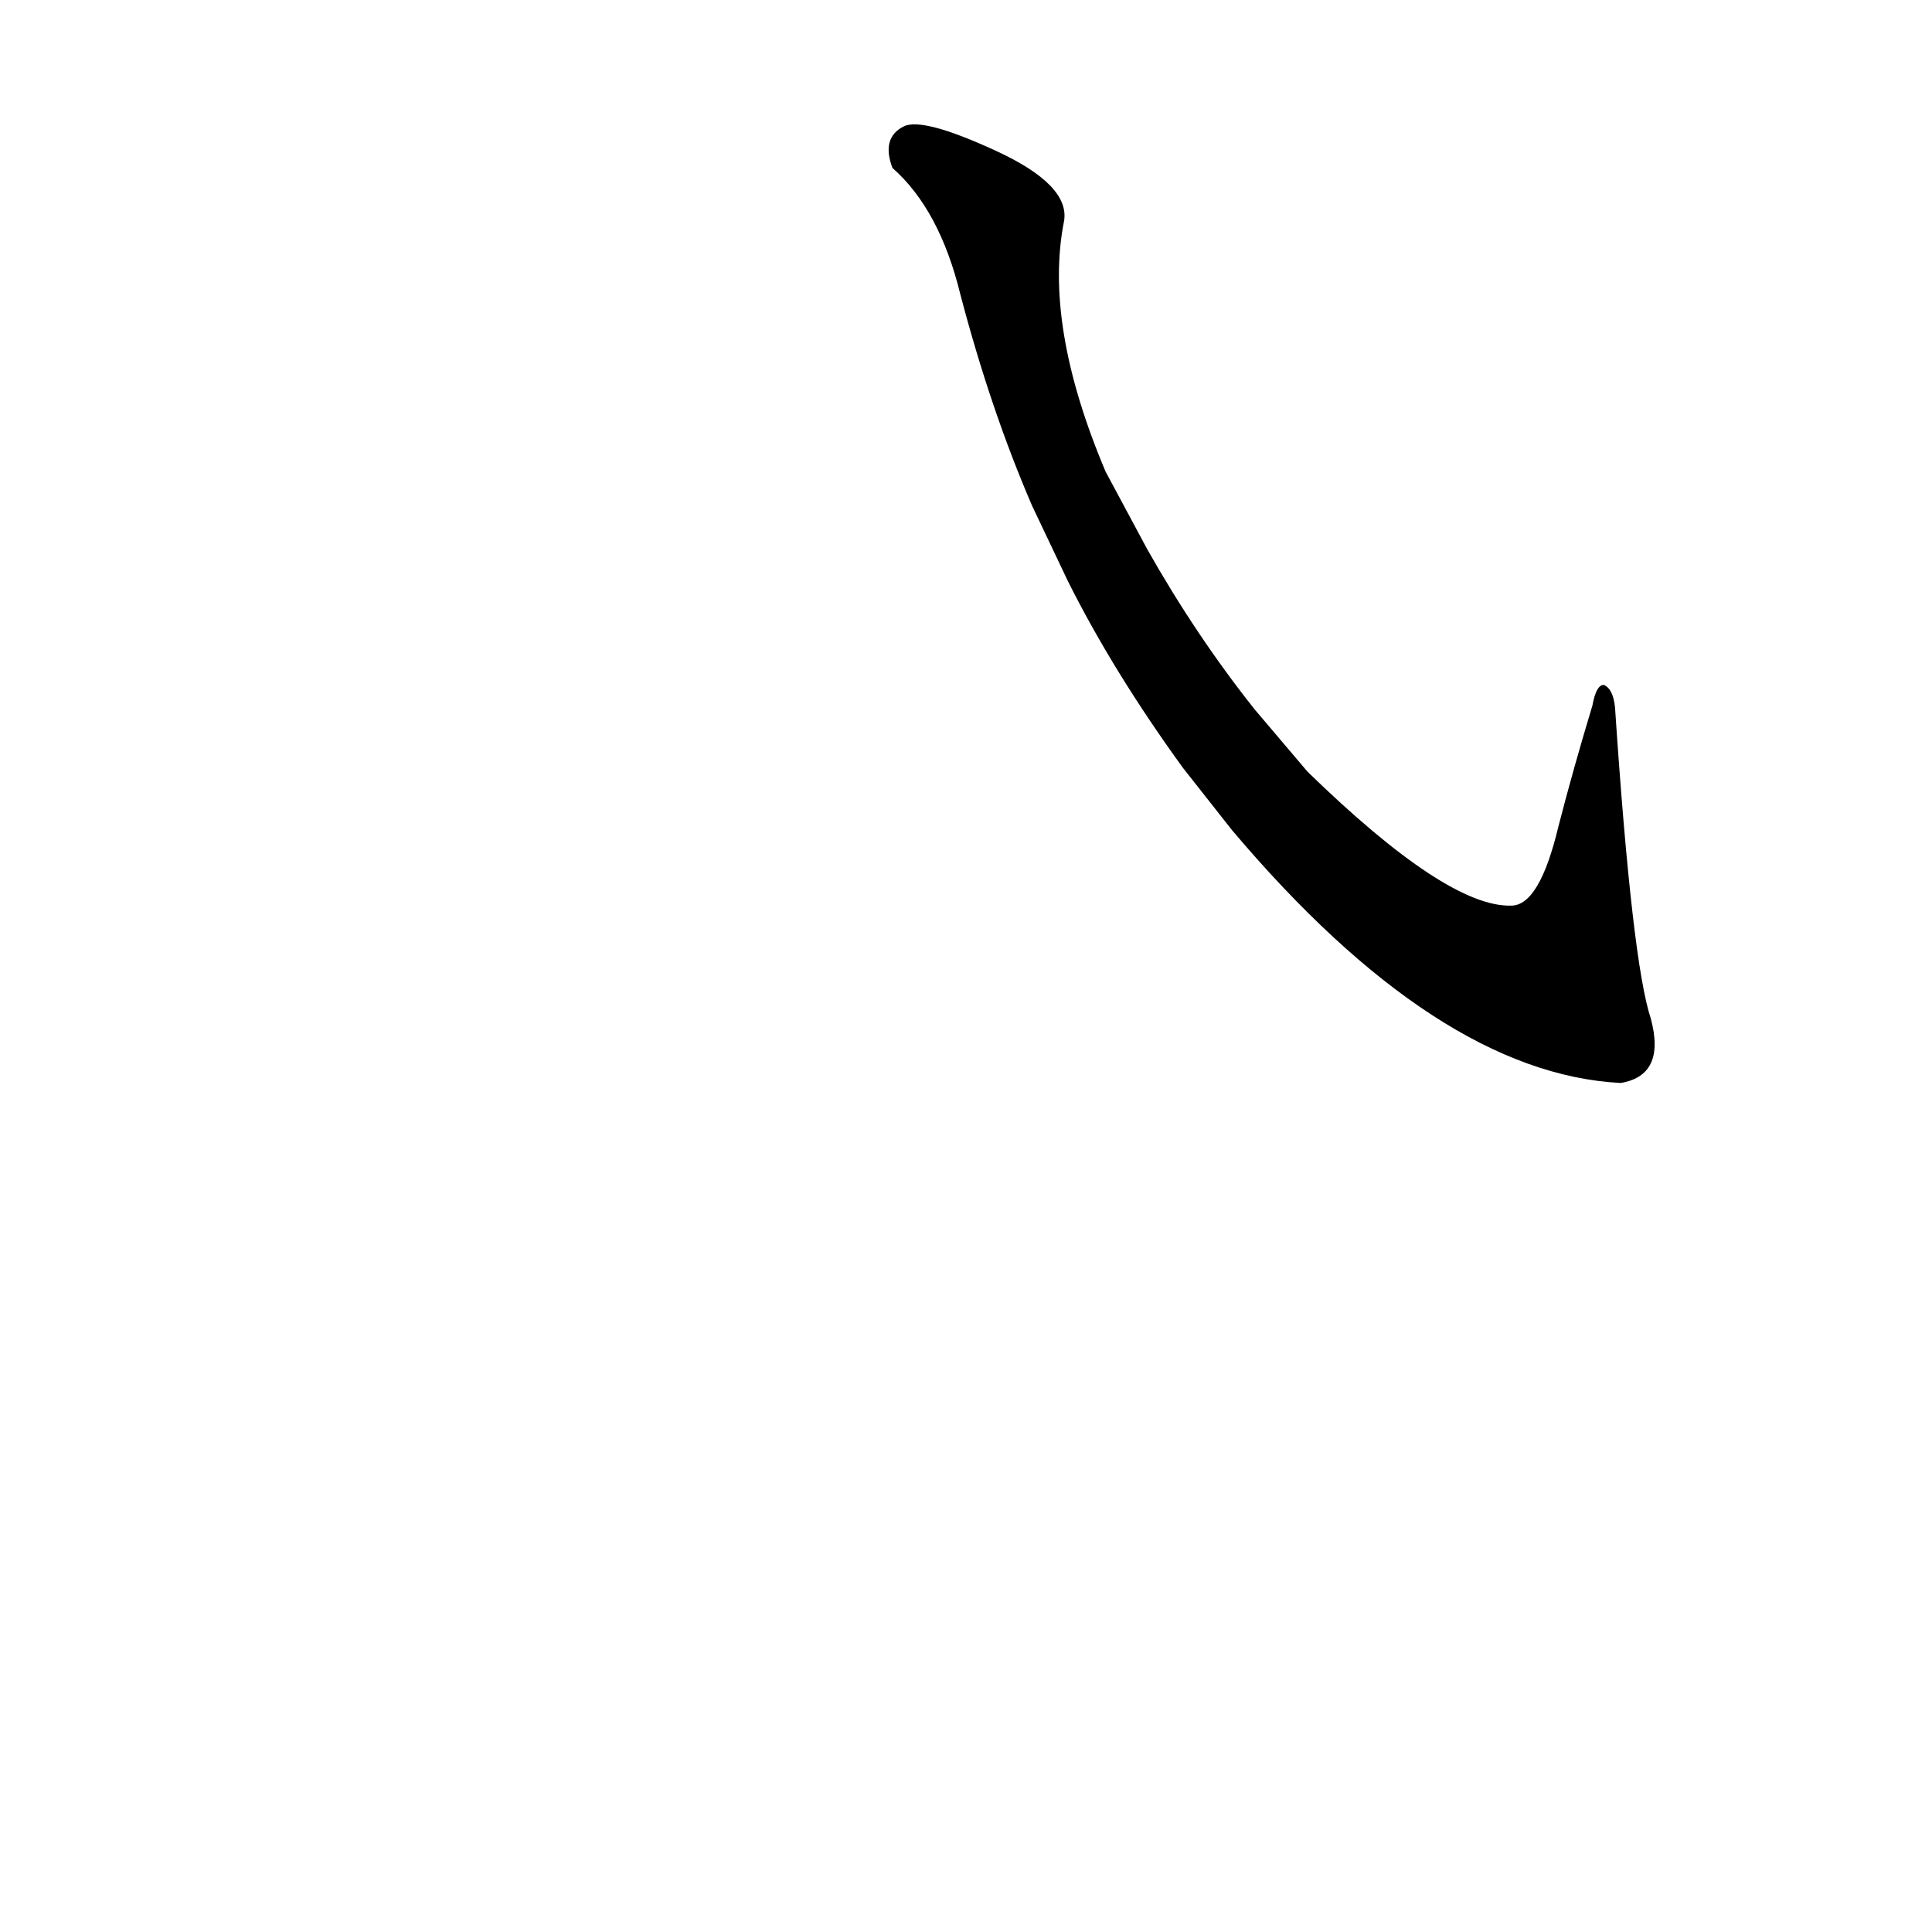 <?xml version='1.0' encoding='utf-8'?>
<svg xmlns="http://www.w3.org/2000/svg" version="1.1" viewBox="0 0 1024 1024"><g transform="scale(1, -1) translate(0, -900)"><path d="M 653 460 Q 762 331 859 326 Q 883 330 875 360 Q 865 390 856 525 Q 855 535 850 537 Q 846 537 844 526 Q 834 493 826 462 Q 816 420 801 420 Q 767 419 693 491 L 665 524 Q 634 563 608 609 L 586 650 Q 553 728 564 783 Q 567 802 528 820 Q 489 838 479 833 Q 467 827 473 811 Q 498 789 509 744 Q 525 683 547 632 L 566 592 Q 590 544 627 493 L 653 460 Z" fill="black" /></g></svg>